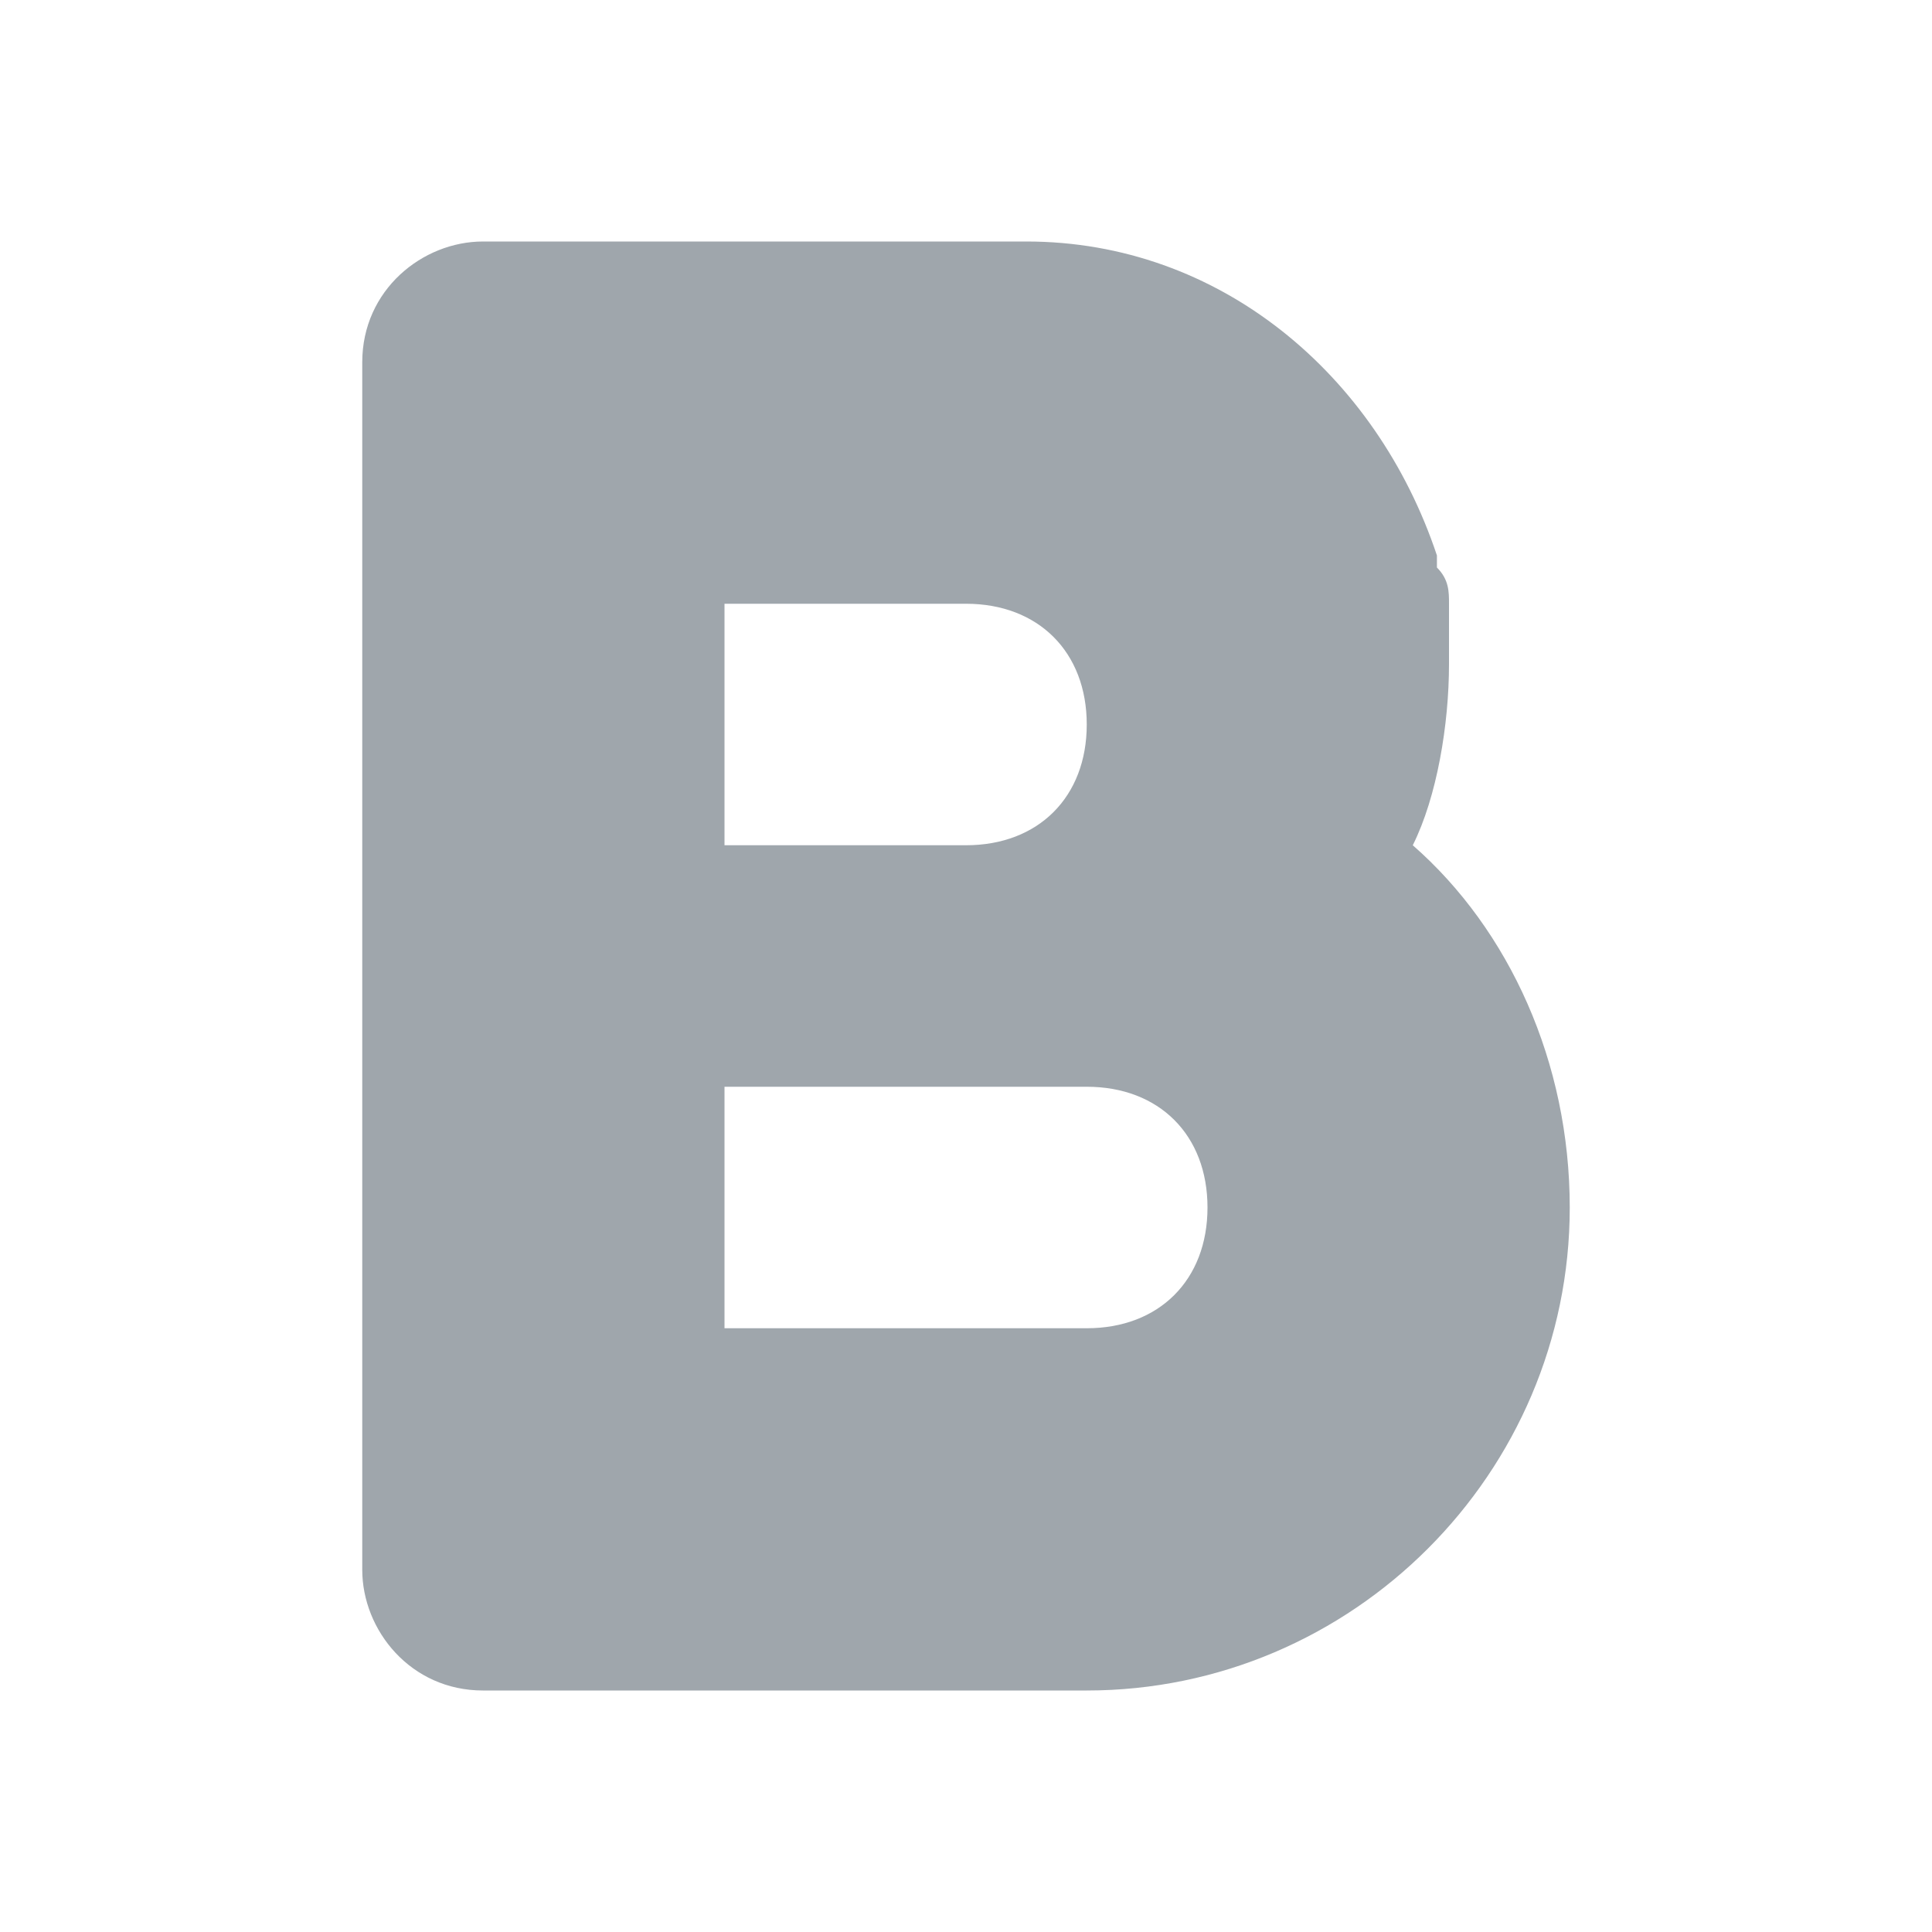 <?xml version="1.0" encoding="utf-8"?>
<!-- Generator: Adobe Illustrator 18.0.0, SVG Export Plug-In . SVG Version: 6.00 Build 0)  -->
<svg version="1.1" id="Rectangle_1_1_" xmlns="http://www.w3.org/2000/svg" xmlns:xlink="http://www.w3.org/1999/xlink" x="0px"
	 y="0px" viewBox="0 0 16 16" enable-background="new 0 0 16 16" xml:space="preserve">
<g id="Rectangle_1">
	<g>
		<path fill="rgb(159,166,172)" fill-rule="evenodd" clip-rule="evenodd" d="M11.7,7C11.9,6.6,12,6,12,5.5c0-0.1,0-0.3,0-0.4C12,5,12,5,12,5
			c0-0.1,0-0.2-0.1-0.3c0,0,0-0.1,0-0.1C11.4,3.1,10.1,2,8.5,2H4C3.5,2,3,2.4,3,3v10c0,0.5,0.4,1,1,1h5c2.2,0,4-1.8,4-4
			C13,8.8,12.5,7.7,11.7,7z M6,5h2c0.6,0,1,0.4,1,1S8.6,7,8,7H6V5z M9,11H6V9h3c0.6,0,1,0.4,1,1S9.6,11,9,11z"/>
	</g>
</g>
</svg>
